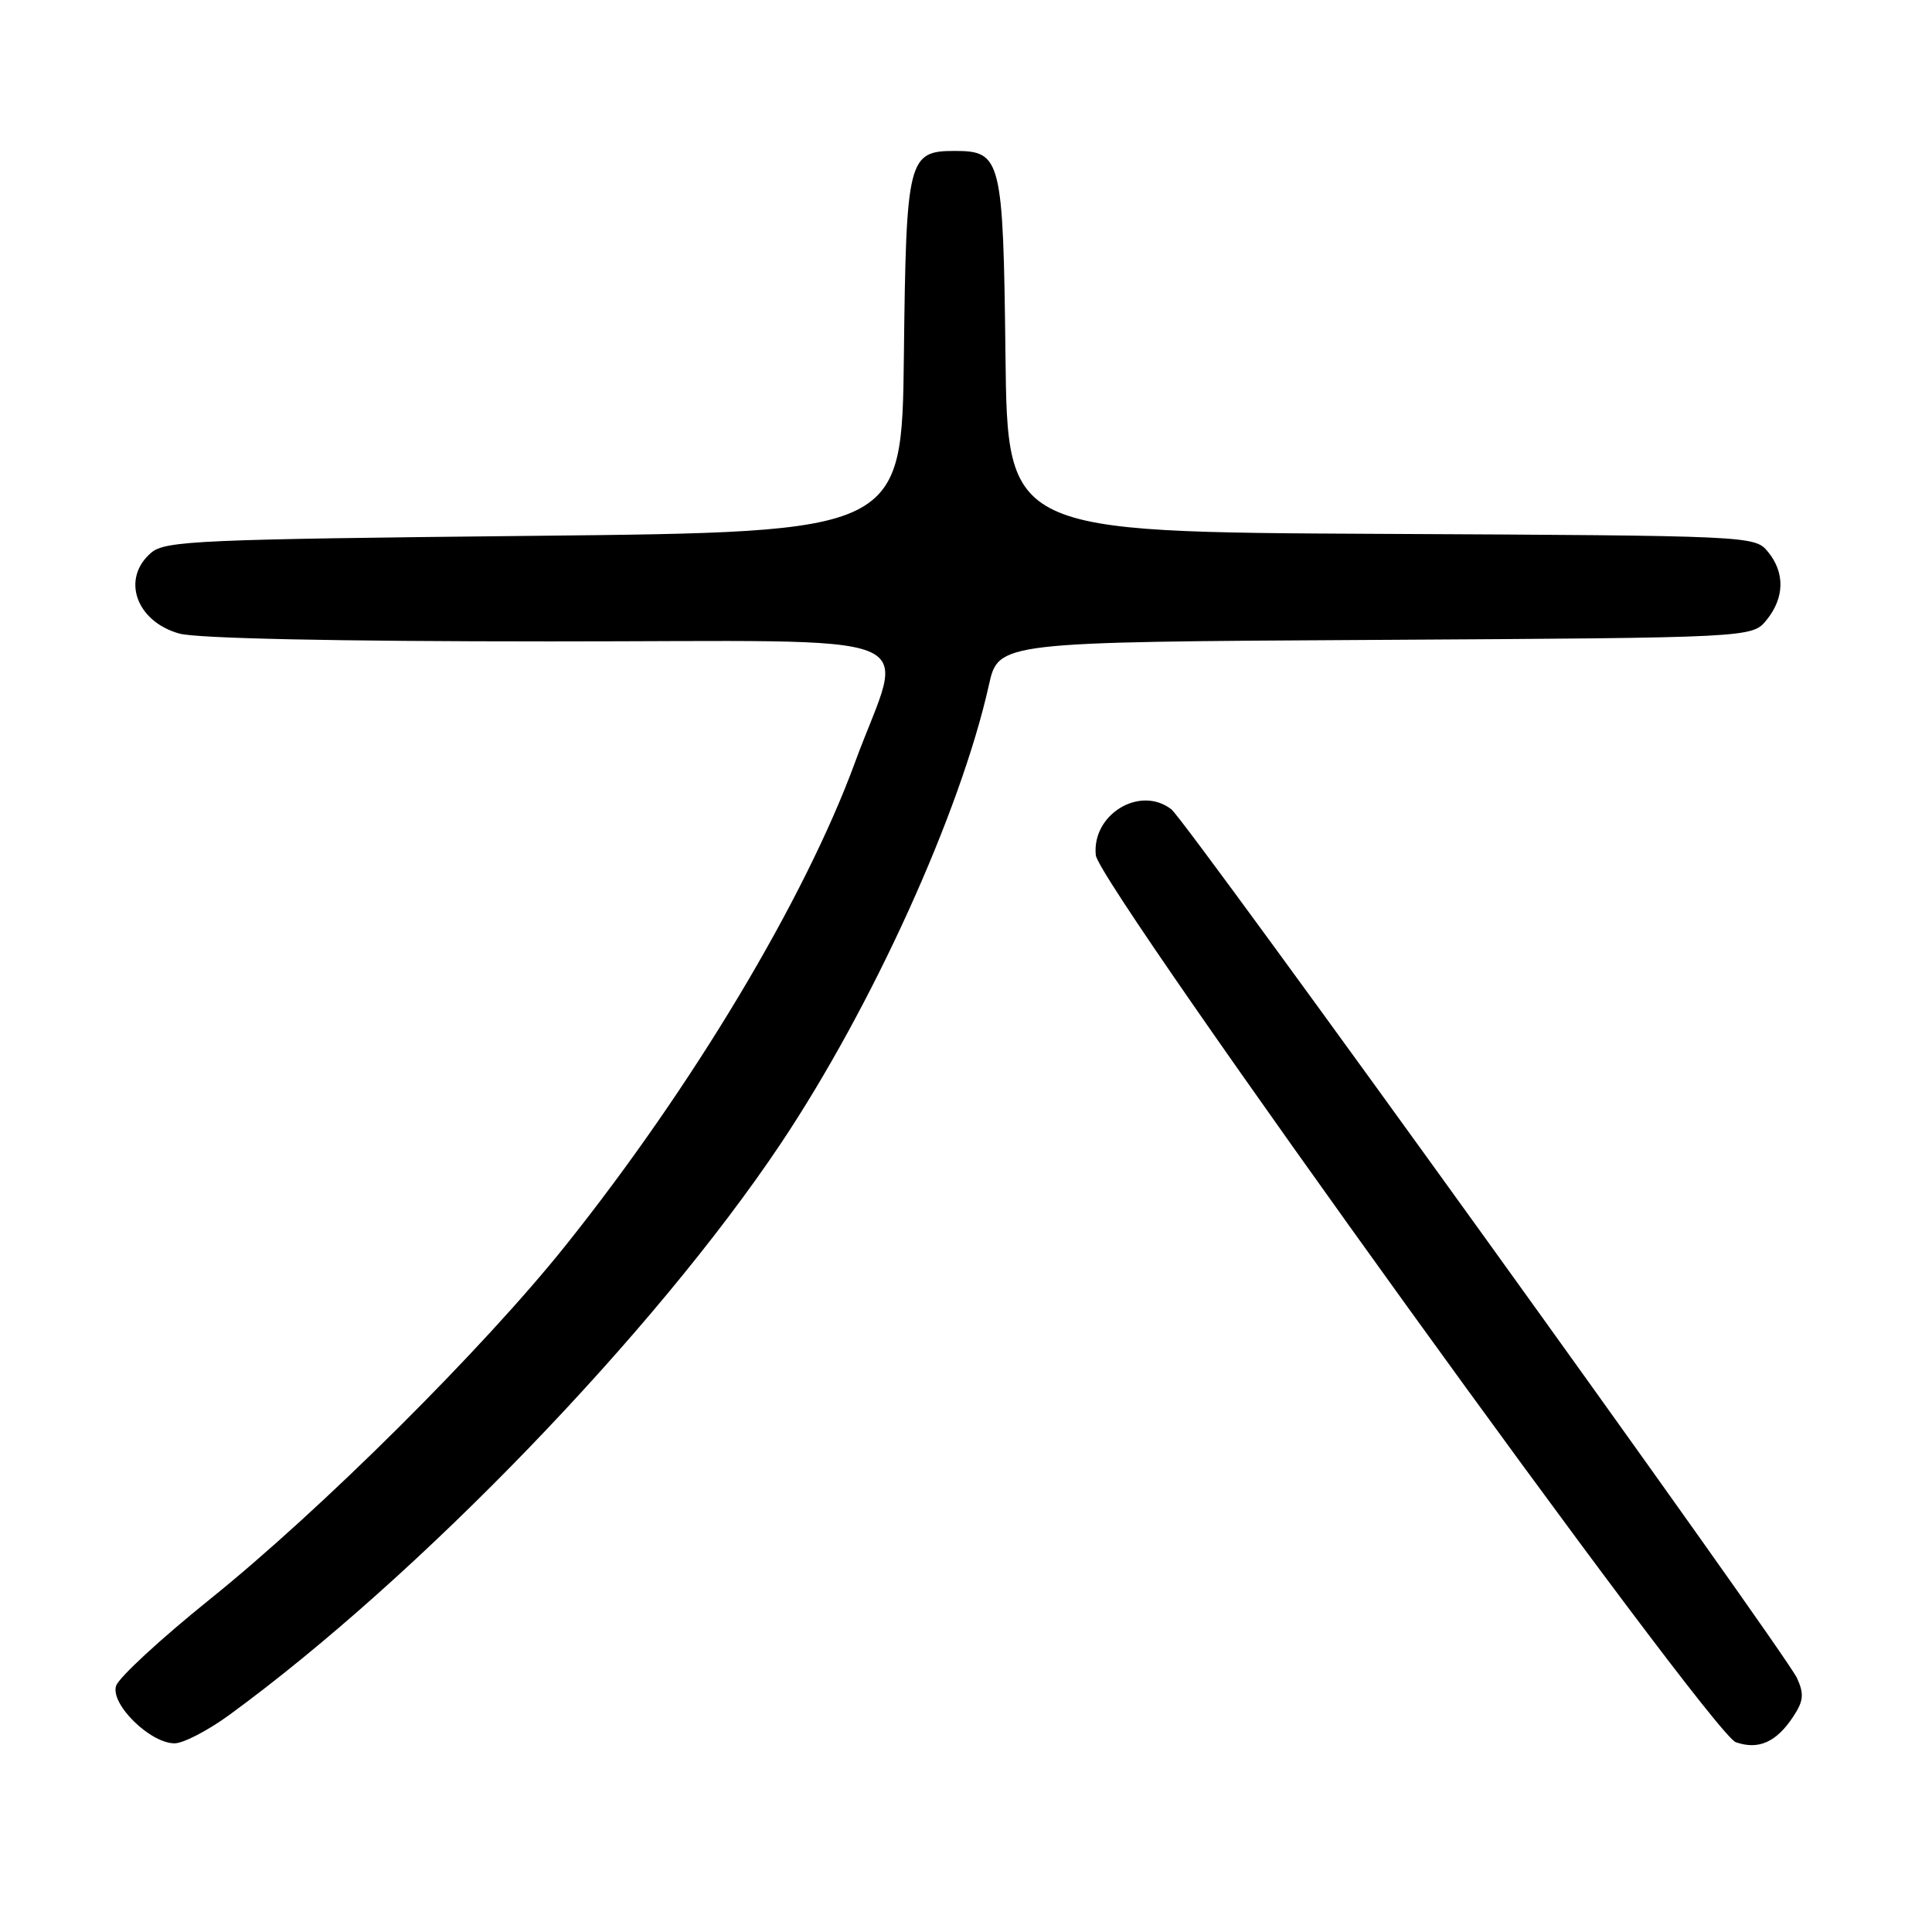 <?xml version="1.0" encoding="UTF-8" standalone="no"?>
<!DOCTYPE svg PUBLIC "-//W3C//DTD SVG 1.1//EN" "http://www.w3.org/Graphics/SVG/1.1/DTD/svg11.dtd" >
<svg xmlns="http://www.w3.org/2000/svg" xmlns:xlink="http://www.w3.org/1999/xlink" version="1.1" viewBox="0 0 256 256">
 <g >
 <path fill="currentColor"
d=" M 237.64 227.42 C 238.98 225.38 239.07 224.45 238.11 222.35 C 236.56 218.95 157.28 108.86 155.22 107.25 C 151.08 104.01 144.64 107.91 145.20 113.32 C 145.63 117.40 226.62 229.65 230.00 230.85 C 233.02 231.91 235.40 230.84 237.64 227.42 Z  M 30.37 227.25 C 55.48 208.91 86.76 176.50 103.45 151.54 C 115.58 133.39 127.26 107.67 131.03 90.79 C 132.30 85.07 132.30 85.07 182.24 84.79 C 232.18 84.50 232.18 84.50 234.09 82.14 C 236.47 79.20 236.53 75.86 234.25 73.10 C 232.52 71.00 232.06 70.98 183.00 70.74 C 133.50 70.50 133.50 70.50 133.23 47.06 C 132.93 21.02 132.68 20.00 126.50 20.00 C 120.32 20.00 120.07 21.02 119.77 47.06 C 119.50 70.50 119.50 70.50 70.78 71.00 C 26.37 71.46 21.88 71.65 20.03 73.24 C 16.03 76.66 18.02 82.35 23.76 83.95 C 26.09 84.60 44.58 84.99 72.83 84.99 C 124.80 85.00 119.88 83.06 113.30 101.00 C 106.65 119.13 91.77 143.97 74.97 165.00 C 64.03 178.70 42.52 200.09 27.75 211.96 C 21.29 217.16 15.72 222.30 15.38 223.39 C 14.61 225.81 19.90 231.00 23.13 231.00 C 24.29 231.00 27.54 229.31 30.37 227.25 Z "/>
</g>
</svg>
